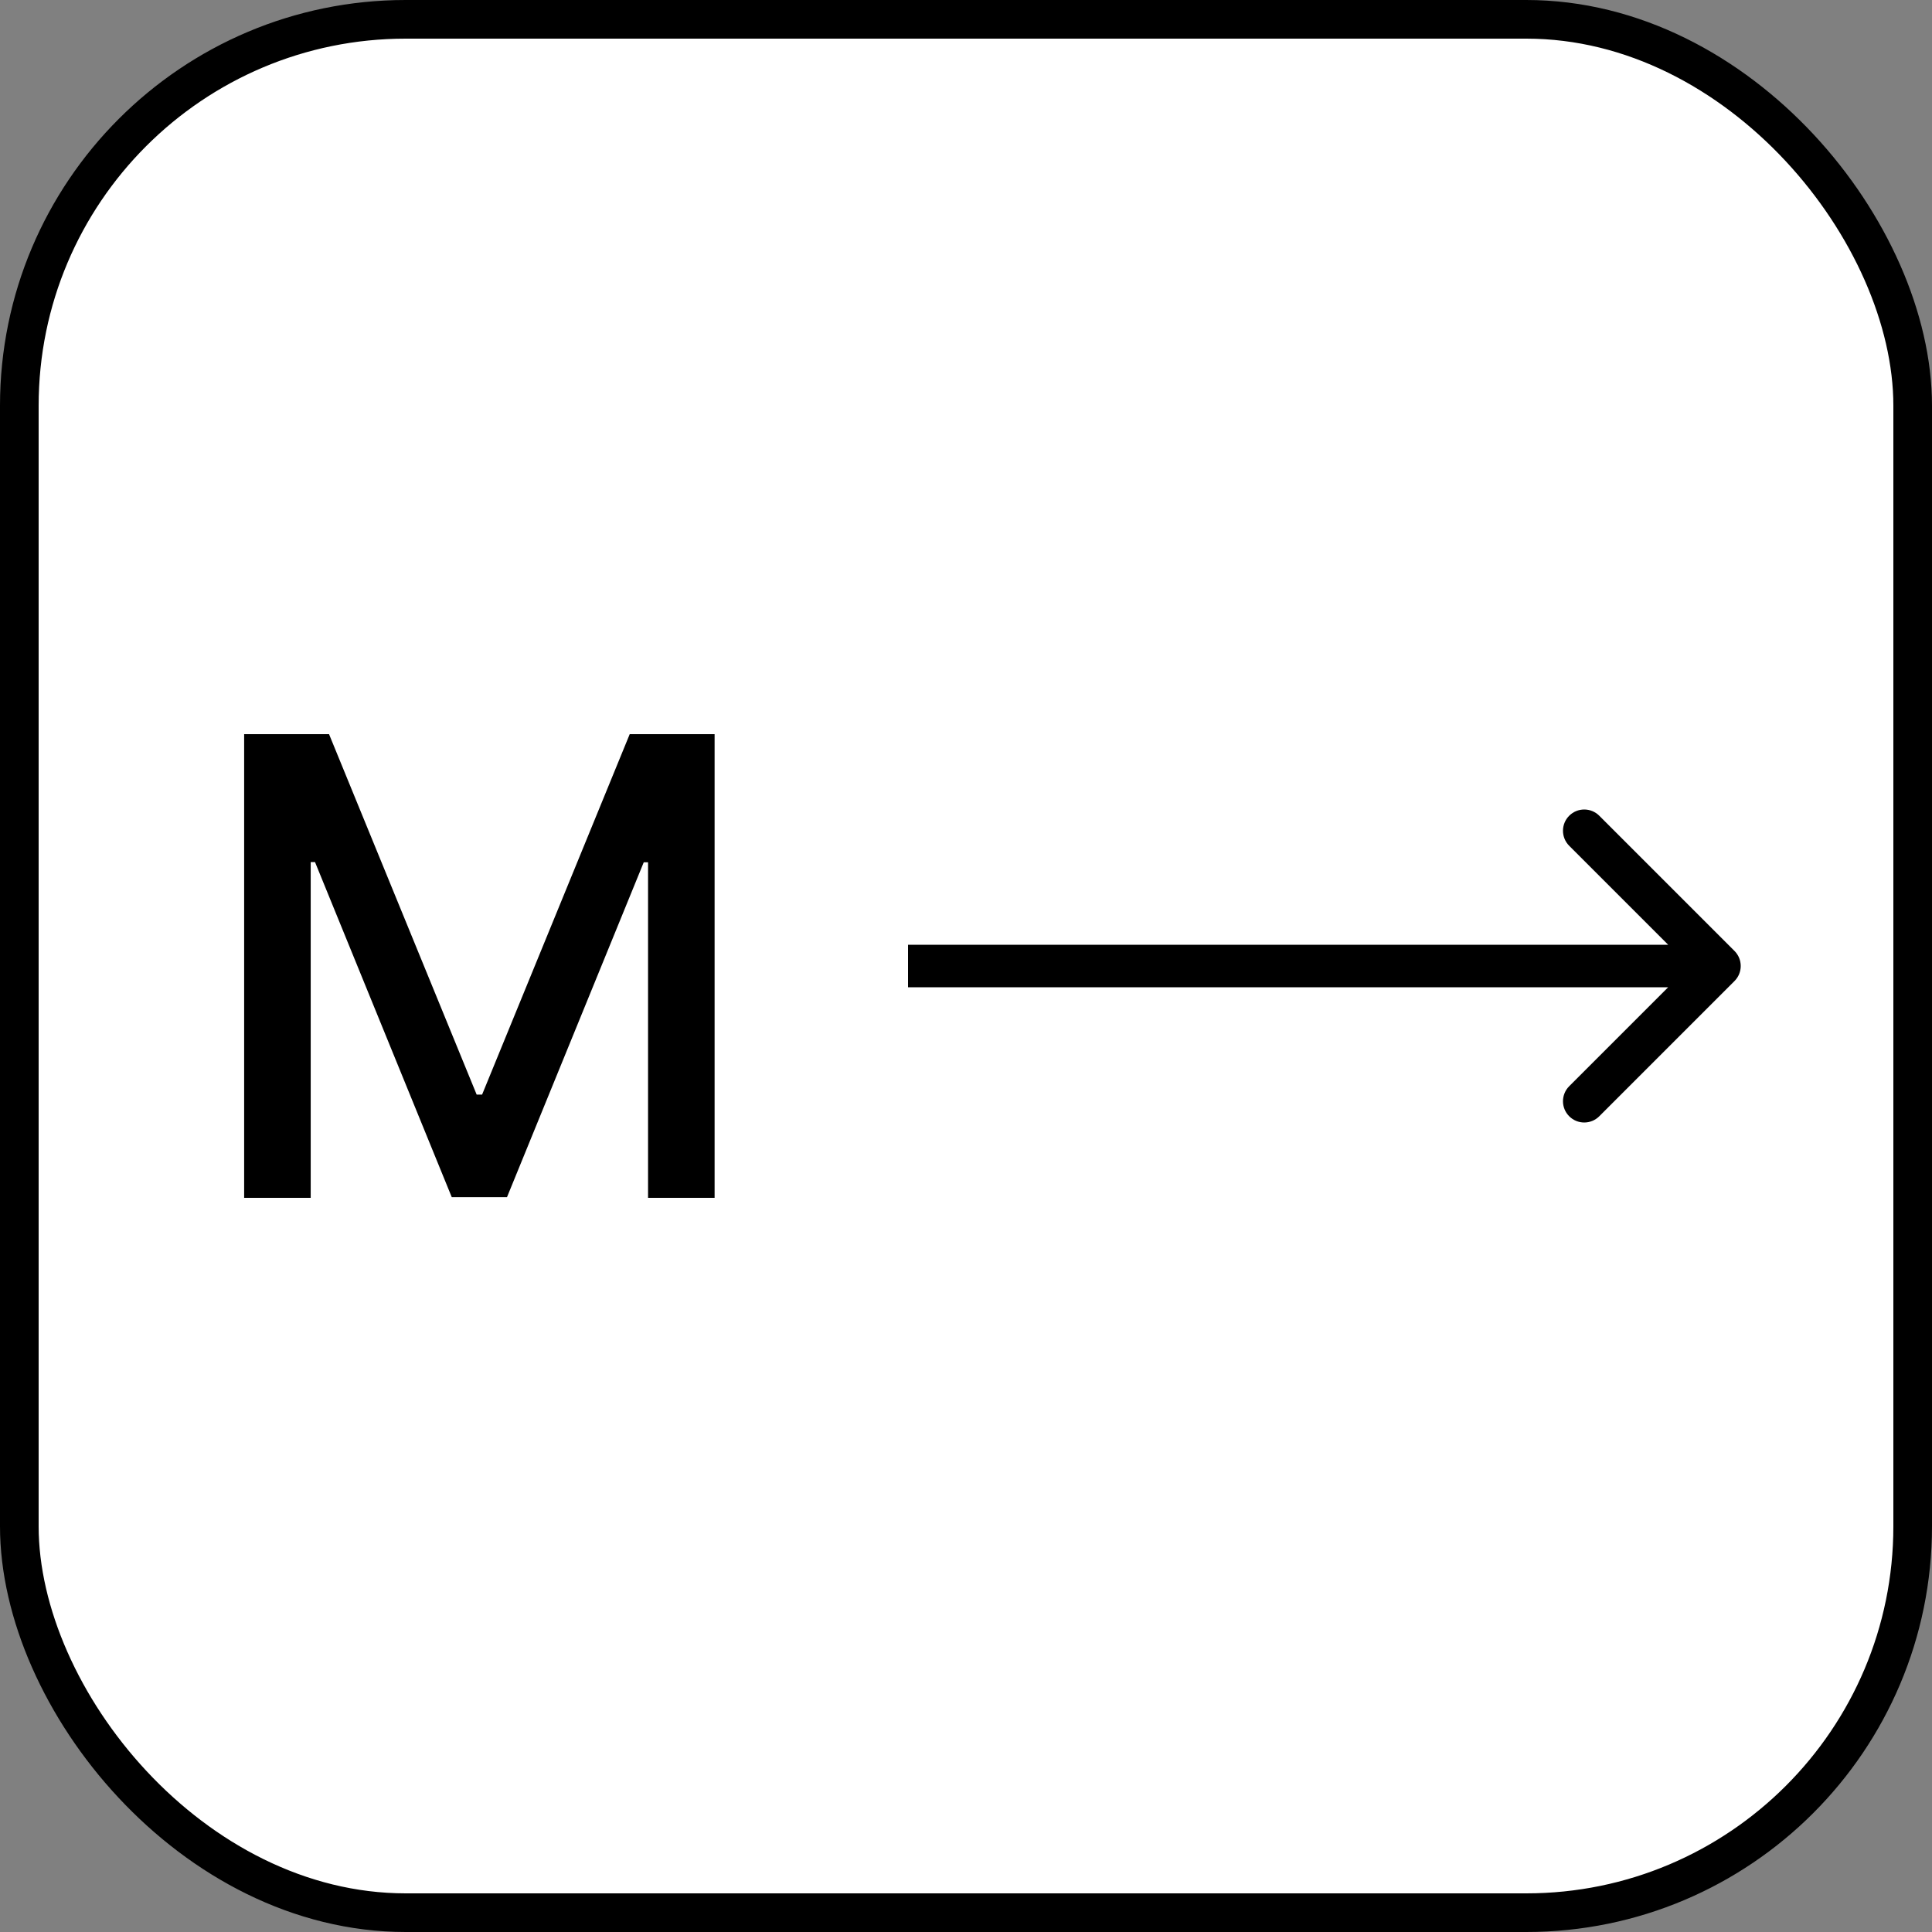 <svg width="100" height="100" viewBox="0 0 100 100" fill="none" xmlns="http://www.w3.org/2000/svg">
<rect x="0" y="0" width="100" height="100" fill="#808080" stroke="none"/>
<rect x="1" y="1" width="98" height="98" rx="20" fill="white" stroke="black" stroke-width="2"/>
<path d="M12.637 38H17.031L24.672 56.656H24.953L32.594 38H36.988V62H33.543V44.633H33.32L26.242 61.965H23.383L16.305 44.621H16.082V62H12.637V38Z" fill="black"/>
<path d="M89.778 50.778C90.207 50.348 90.207 49.652 89.778 49.222L82.778 42.222C82.348 41.792 81.651 41.792 81.222 42.222C80.792 42.651 80.792 43.348 81.222 43.778L87.444 50L81.222 56.222C80.792 56.652 80.792 57.349 81.222 57.778C81.651 58.208 82.348 58.208 82.778 57.778L89.778 50.778ZM47 51.1H89V48.9H47V51.1Z" fill="black"/>
</svg>
